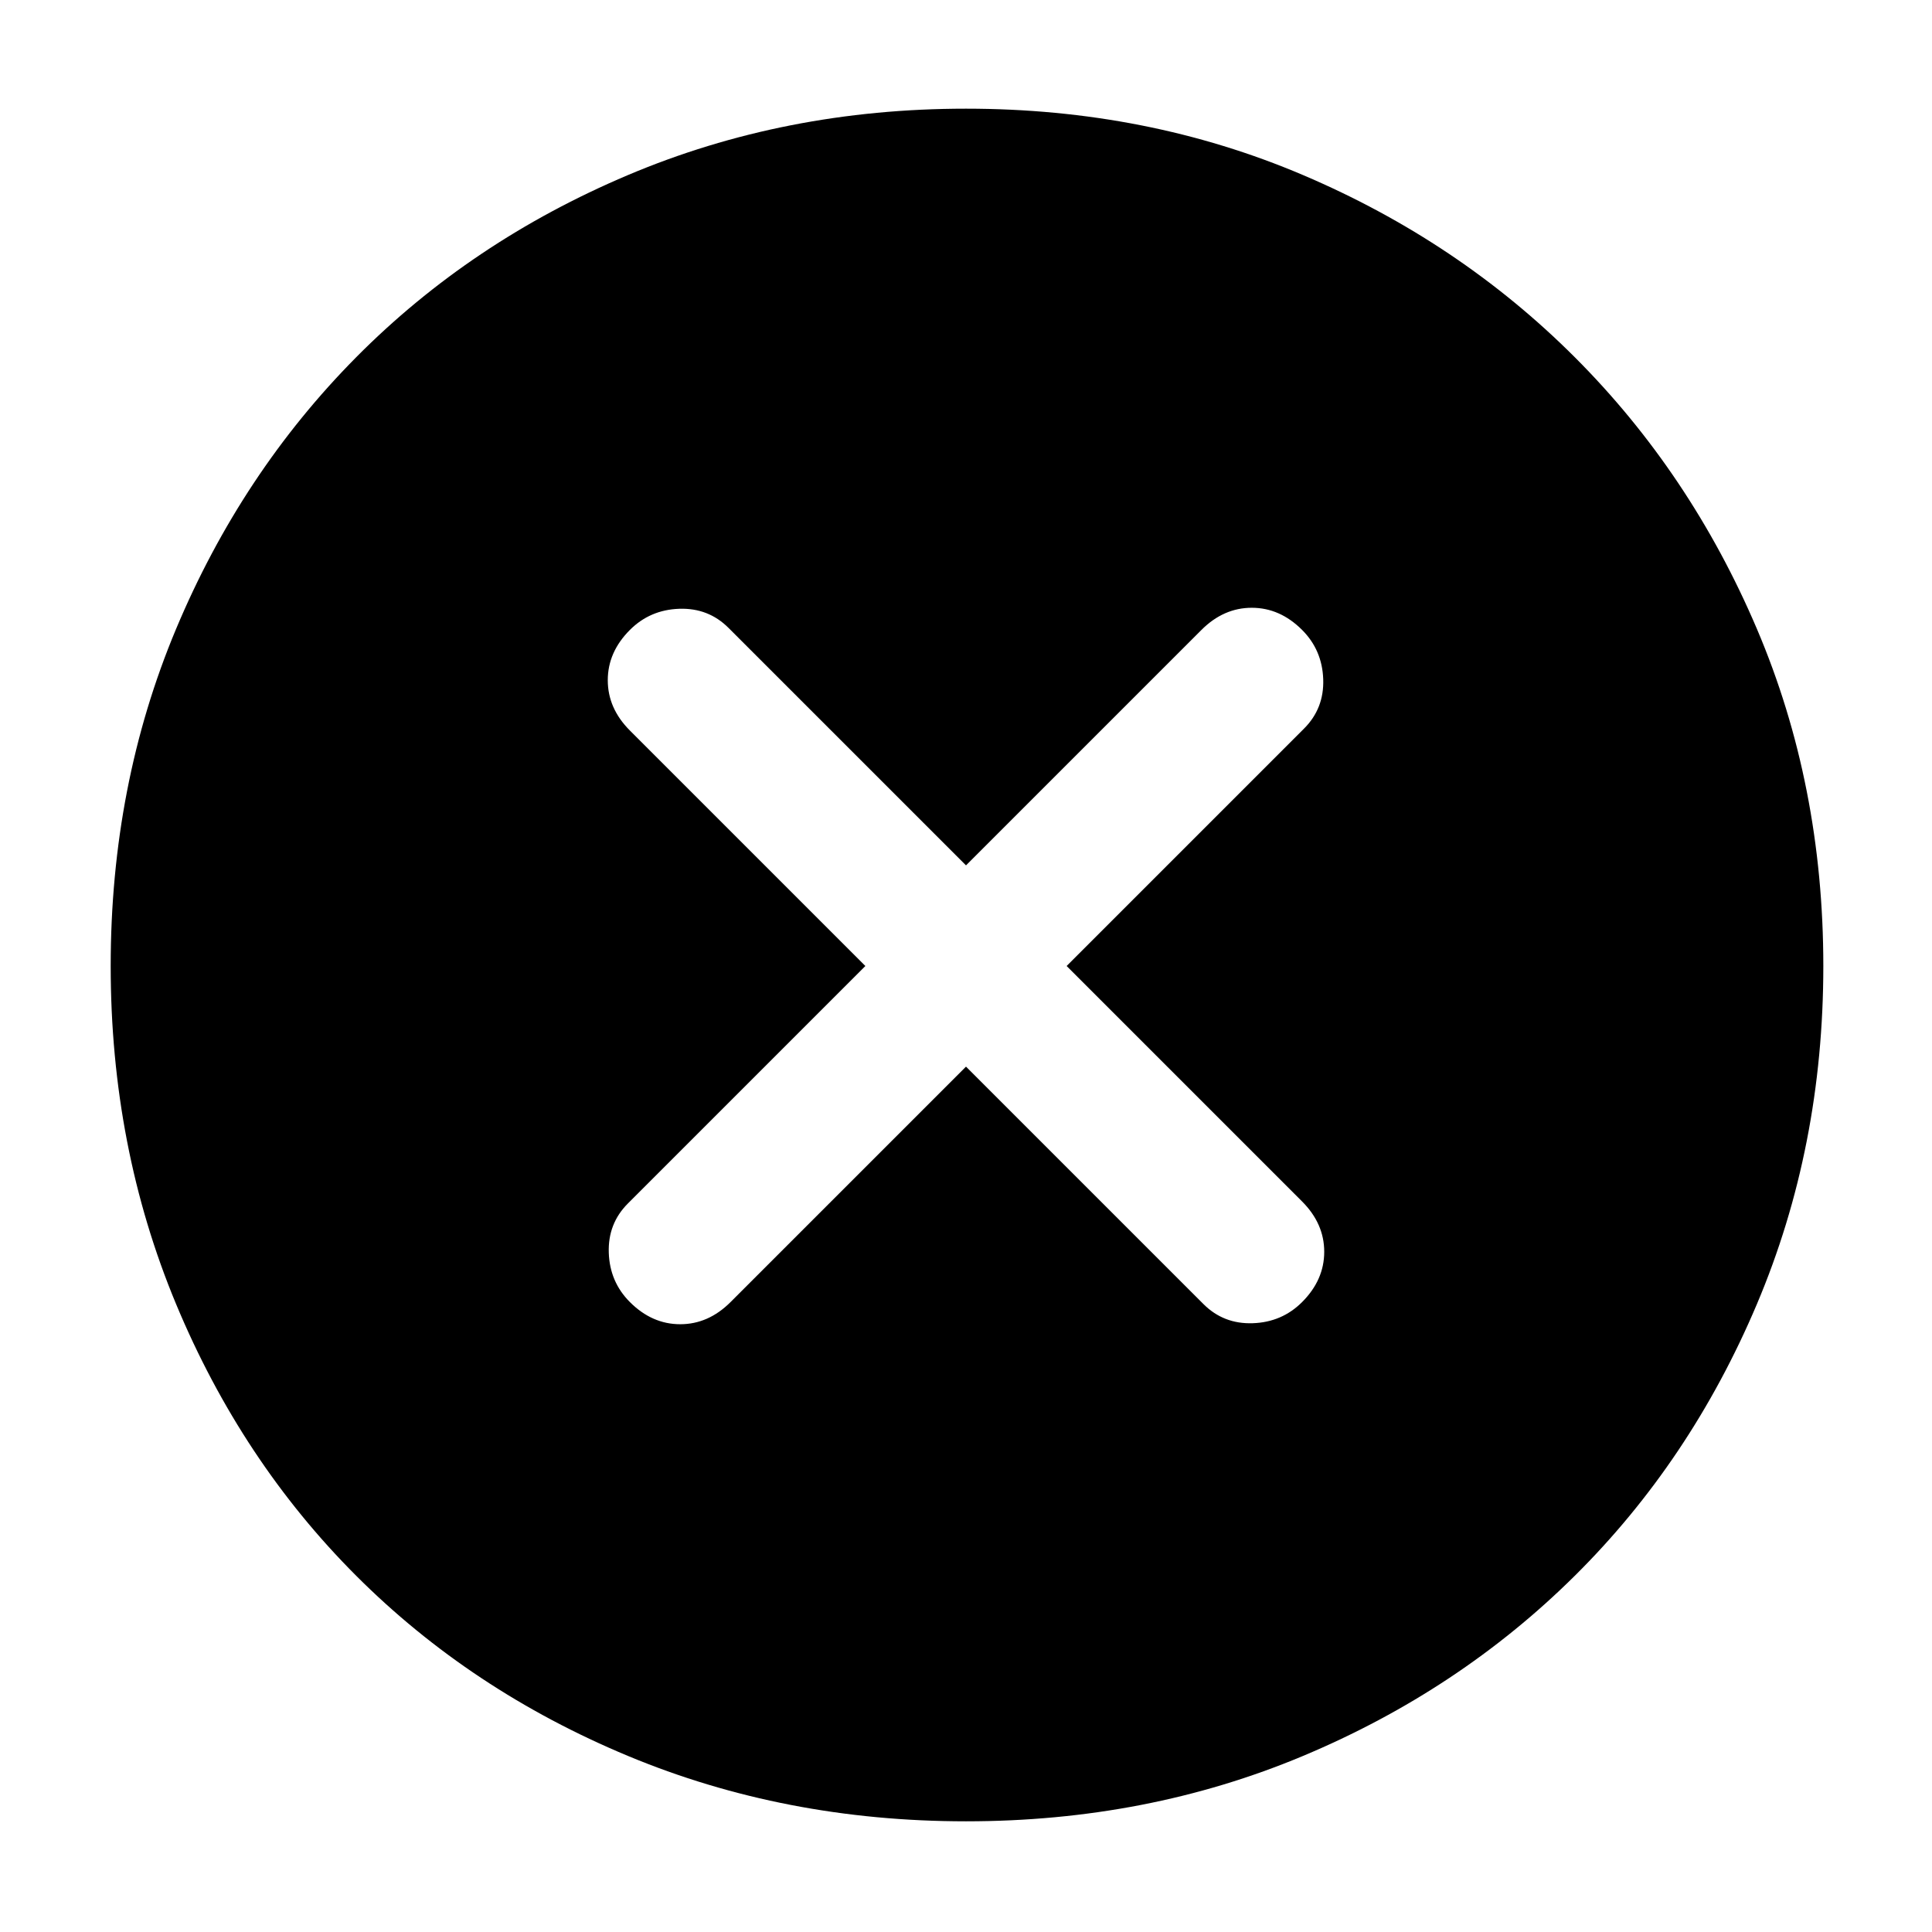 <svg xmlns="http://www.w3.org/2000/svg" height="48" width="48"><path d="M15.65 32.35Q16.2 32.9 16.9 32.9Q17.6 32.9 18.15 32.35L24 26.5L29.9 32.4Q30.4 32.9 31.125 32.875Q31.85 32.85 32.35 32.35Q32.9 31.8 32.9 31.1Q32.9 30.4 32.35 29.85L26.5 24L32.4 18.1Q32.9 17.6 32.875 16.875Q32.85 16.15 32.35 15.65Q31.8 15.1 31.1 15.1Q30.4 15.1 29.85 15.65L24 21.5L18.1 15.6Q17.6 15.1 16.875 15.125Q16.15 15.15 15.65 15.65Q15.1 16.2 15.1 16.9Q15.1 17.6 15.65 18.15L21.5 24L15.6 29.9Q15.1 30.4 15.125 31.125Q15.15 31.85 15.65 32.35ZM24 45.25Q19.5 45.25 15.6 43.625Q11.7 42 8.85 39.15Q6 36.3 4.375 32.4Q2.75 28.5 2.75 24Q2.75 19.5 4.375 15.625Q6 11.75 8.85 8.875Q11.7 6 15.6 4.35Q19.5 2.7 24 2.7Q28.5 2.7 32.375 4.35Q36.25 6 39.125 8.875Q42 11.75 43.65 15.625Q45.3 19.5 45.3 24Q45.3 28.5 43.65 32.4Q42 36.3 39.125 39.15Q36.25 42 32.375 43.625Q28.5 45.25 24 45.25Z"/></svg>
